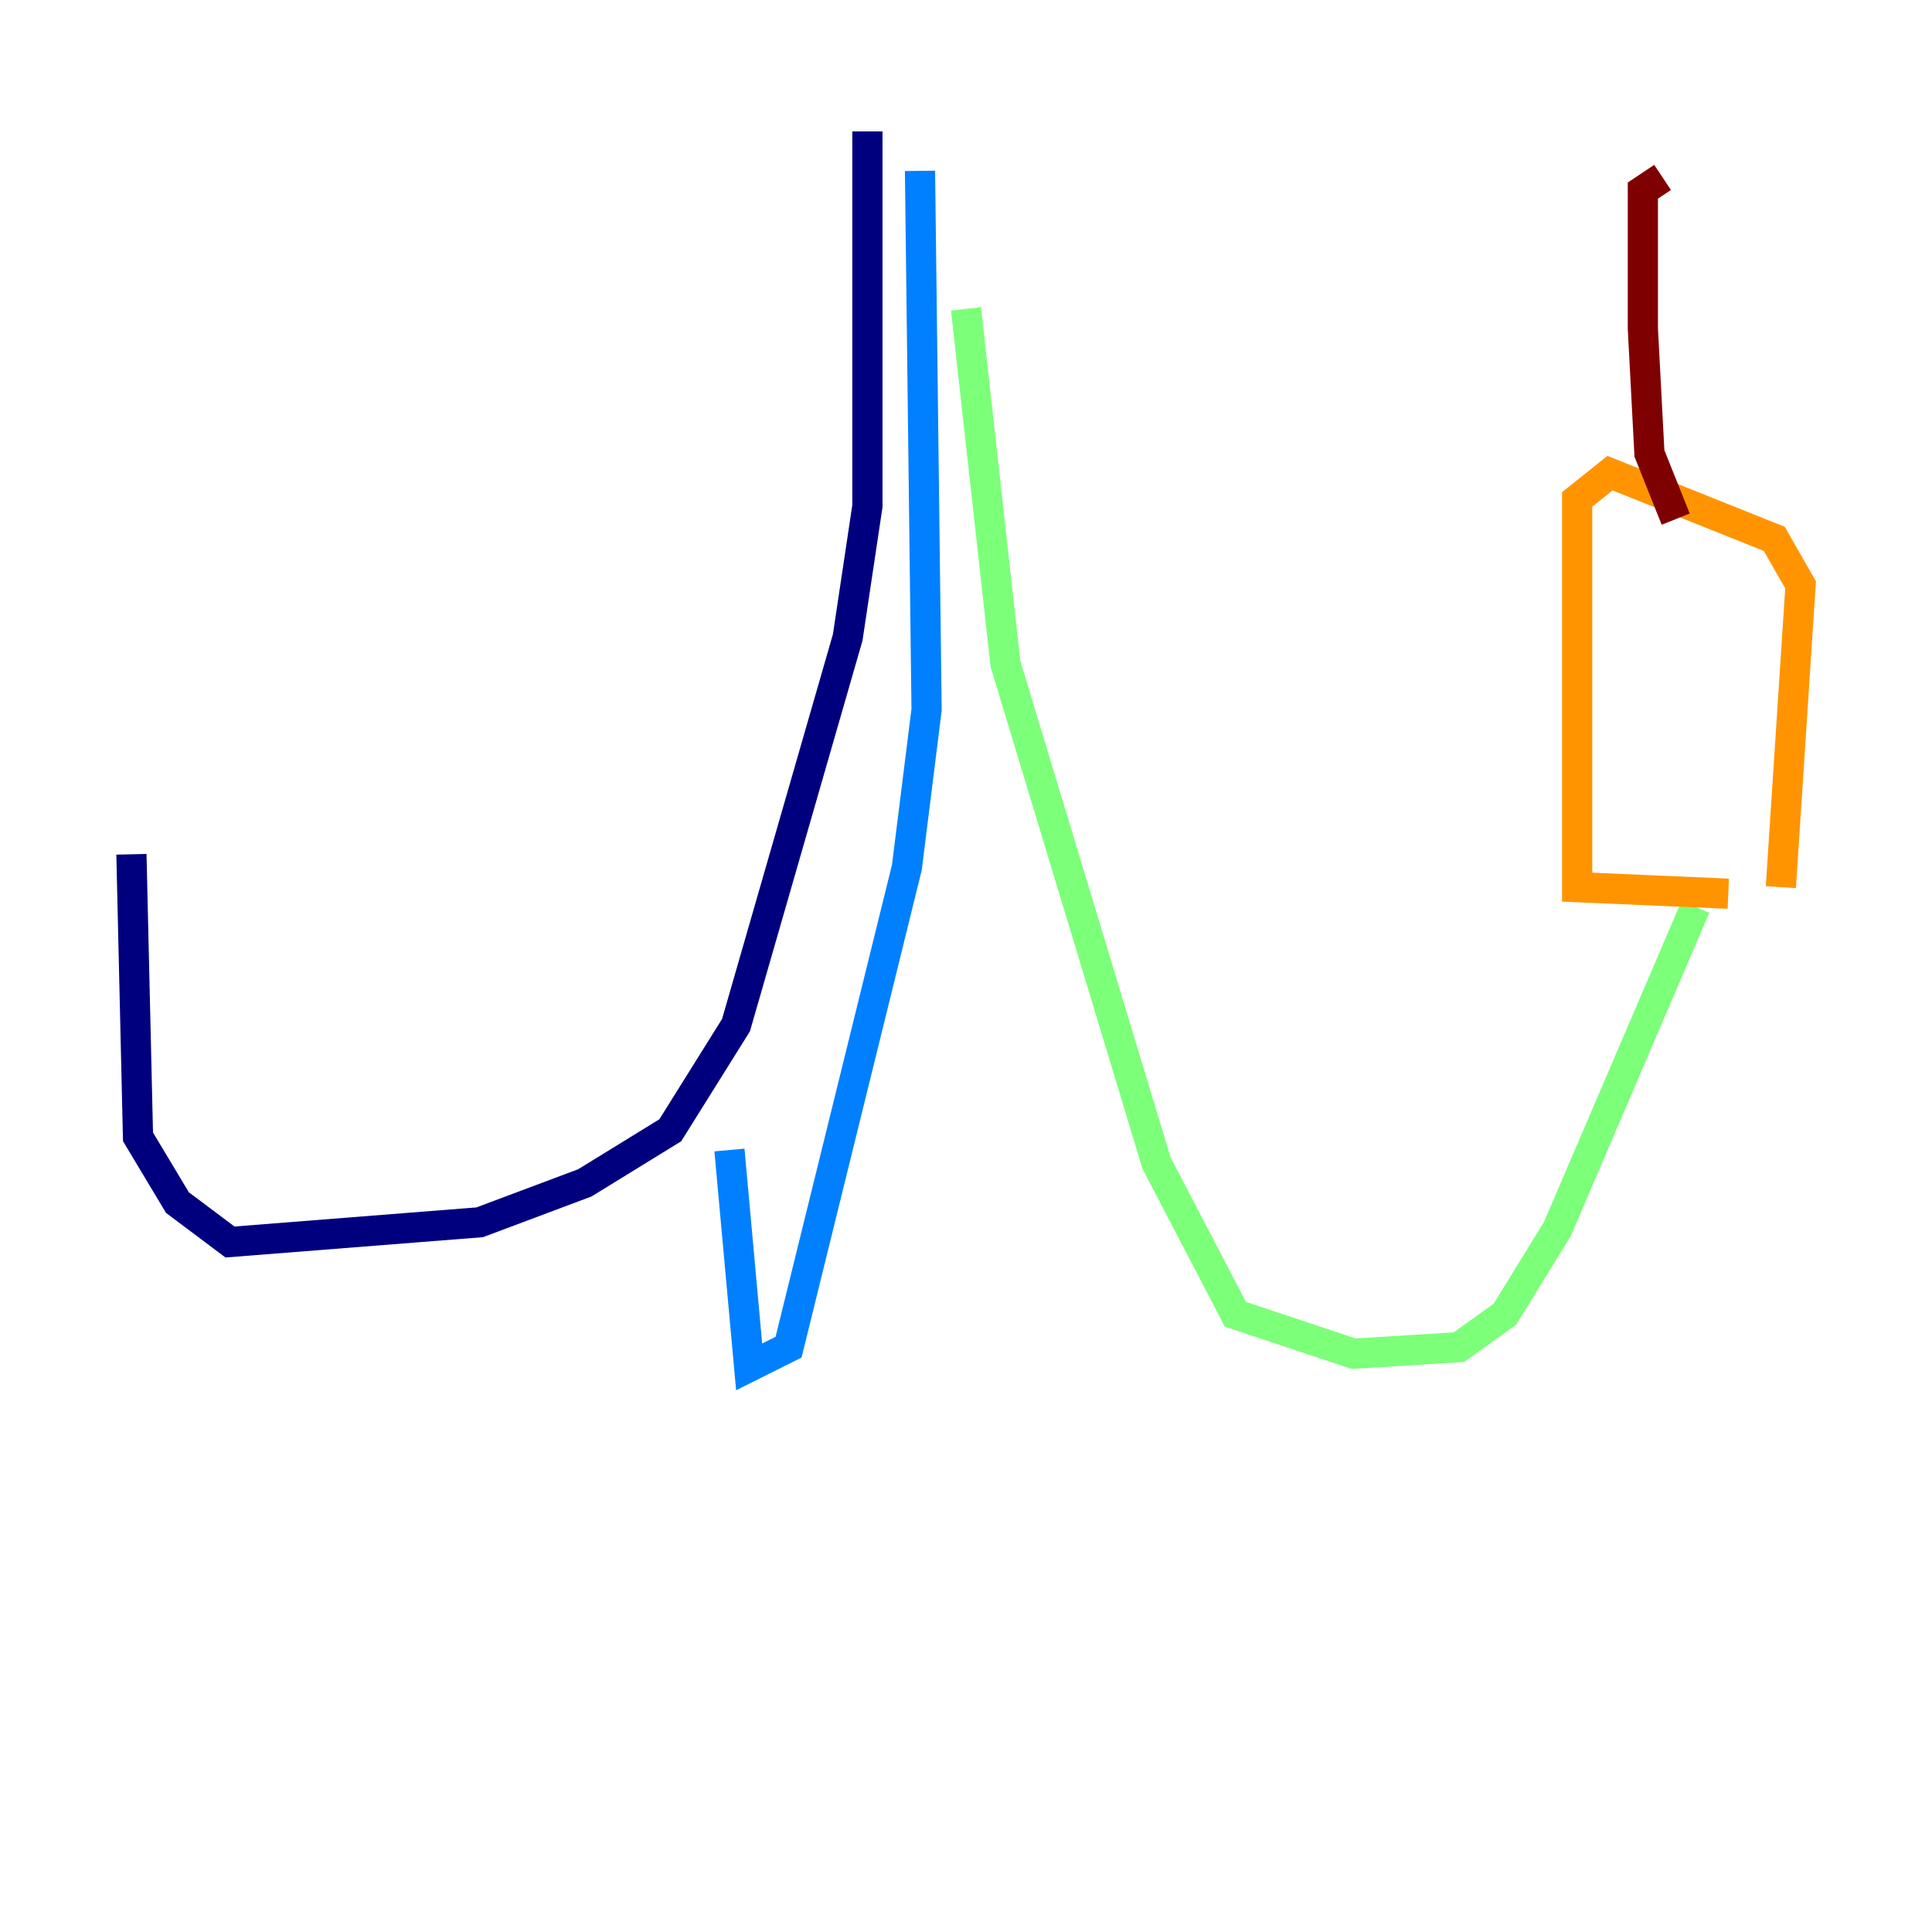 <?xml version="1.0" encoding="utf-8" ?>
<svg baseProfile="tiny" height="128" version="1.2" viewBox="0,0,128,128" width="128" xmlns="http://www.w3.org/2000/svg" xmlns:ev="http://www.w3.org/2001/xml-events" xmlns:xlink="http://www.w3.org/1999/xlink"><defs /><polyline fill="none" points="57.469,8.707 57.469,33.524 56.163,42.231 48.762,67.918 44.408,74.884 38.748,78.367 31.782,80.98 15.238,82.286 11.755,79.674 9.143,75.32 8.707,56.599" stroke="#00007f" stroke-width="2" /><polyline fill="none" points="60.952,11.32 61.388,47.02 60.082,57.469 52.245,89.252 49.633,90.558 48.327,76.191" stroke="#0080ff" stroke-width="2" /><polyline fill="none" points="64.0,20.463 66.612,43.973 76.626,77.061 81.85,87.075 89.687,89.687 96.653,89.252 99.701,87.075 103.184,81.415 112.326,60.082" stroke="#7cff79" stroke-width="2" /><polyline fill="none" points="114.503,59.211 104.49,58.776 104.49,33.088 106.667,31.347 117.551,35.701 119.293,38.748 117.986,58.776" stroke="#ff9400" stroke-width="2" /><polyline fill="none" points="111.02,34.395 109.279,30.041 108.844,21.769 108.844,12.626 110.15,11.755" stroke="#7f0000" stroke-width="2" /></svg>